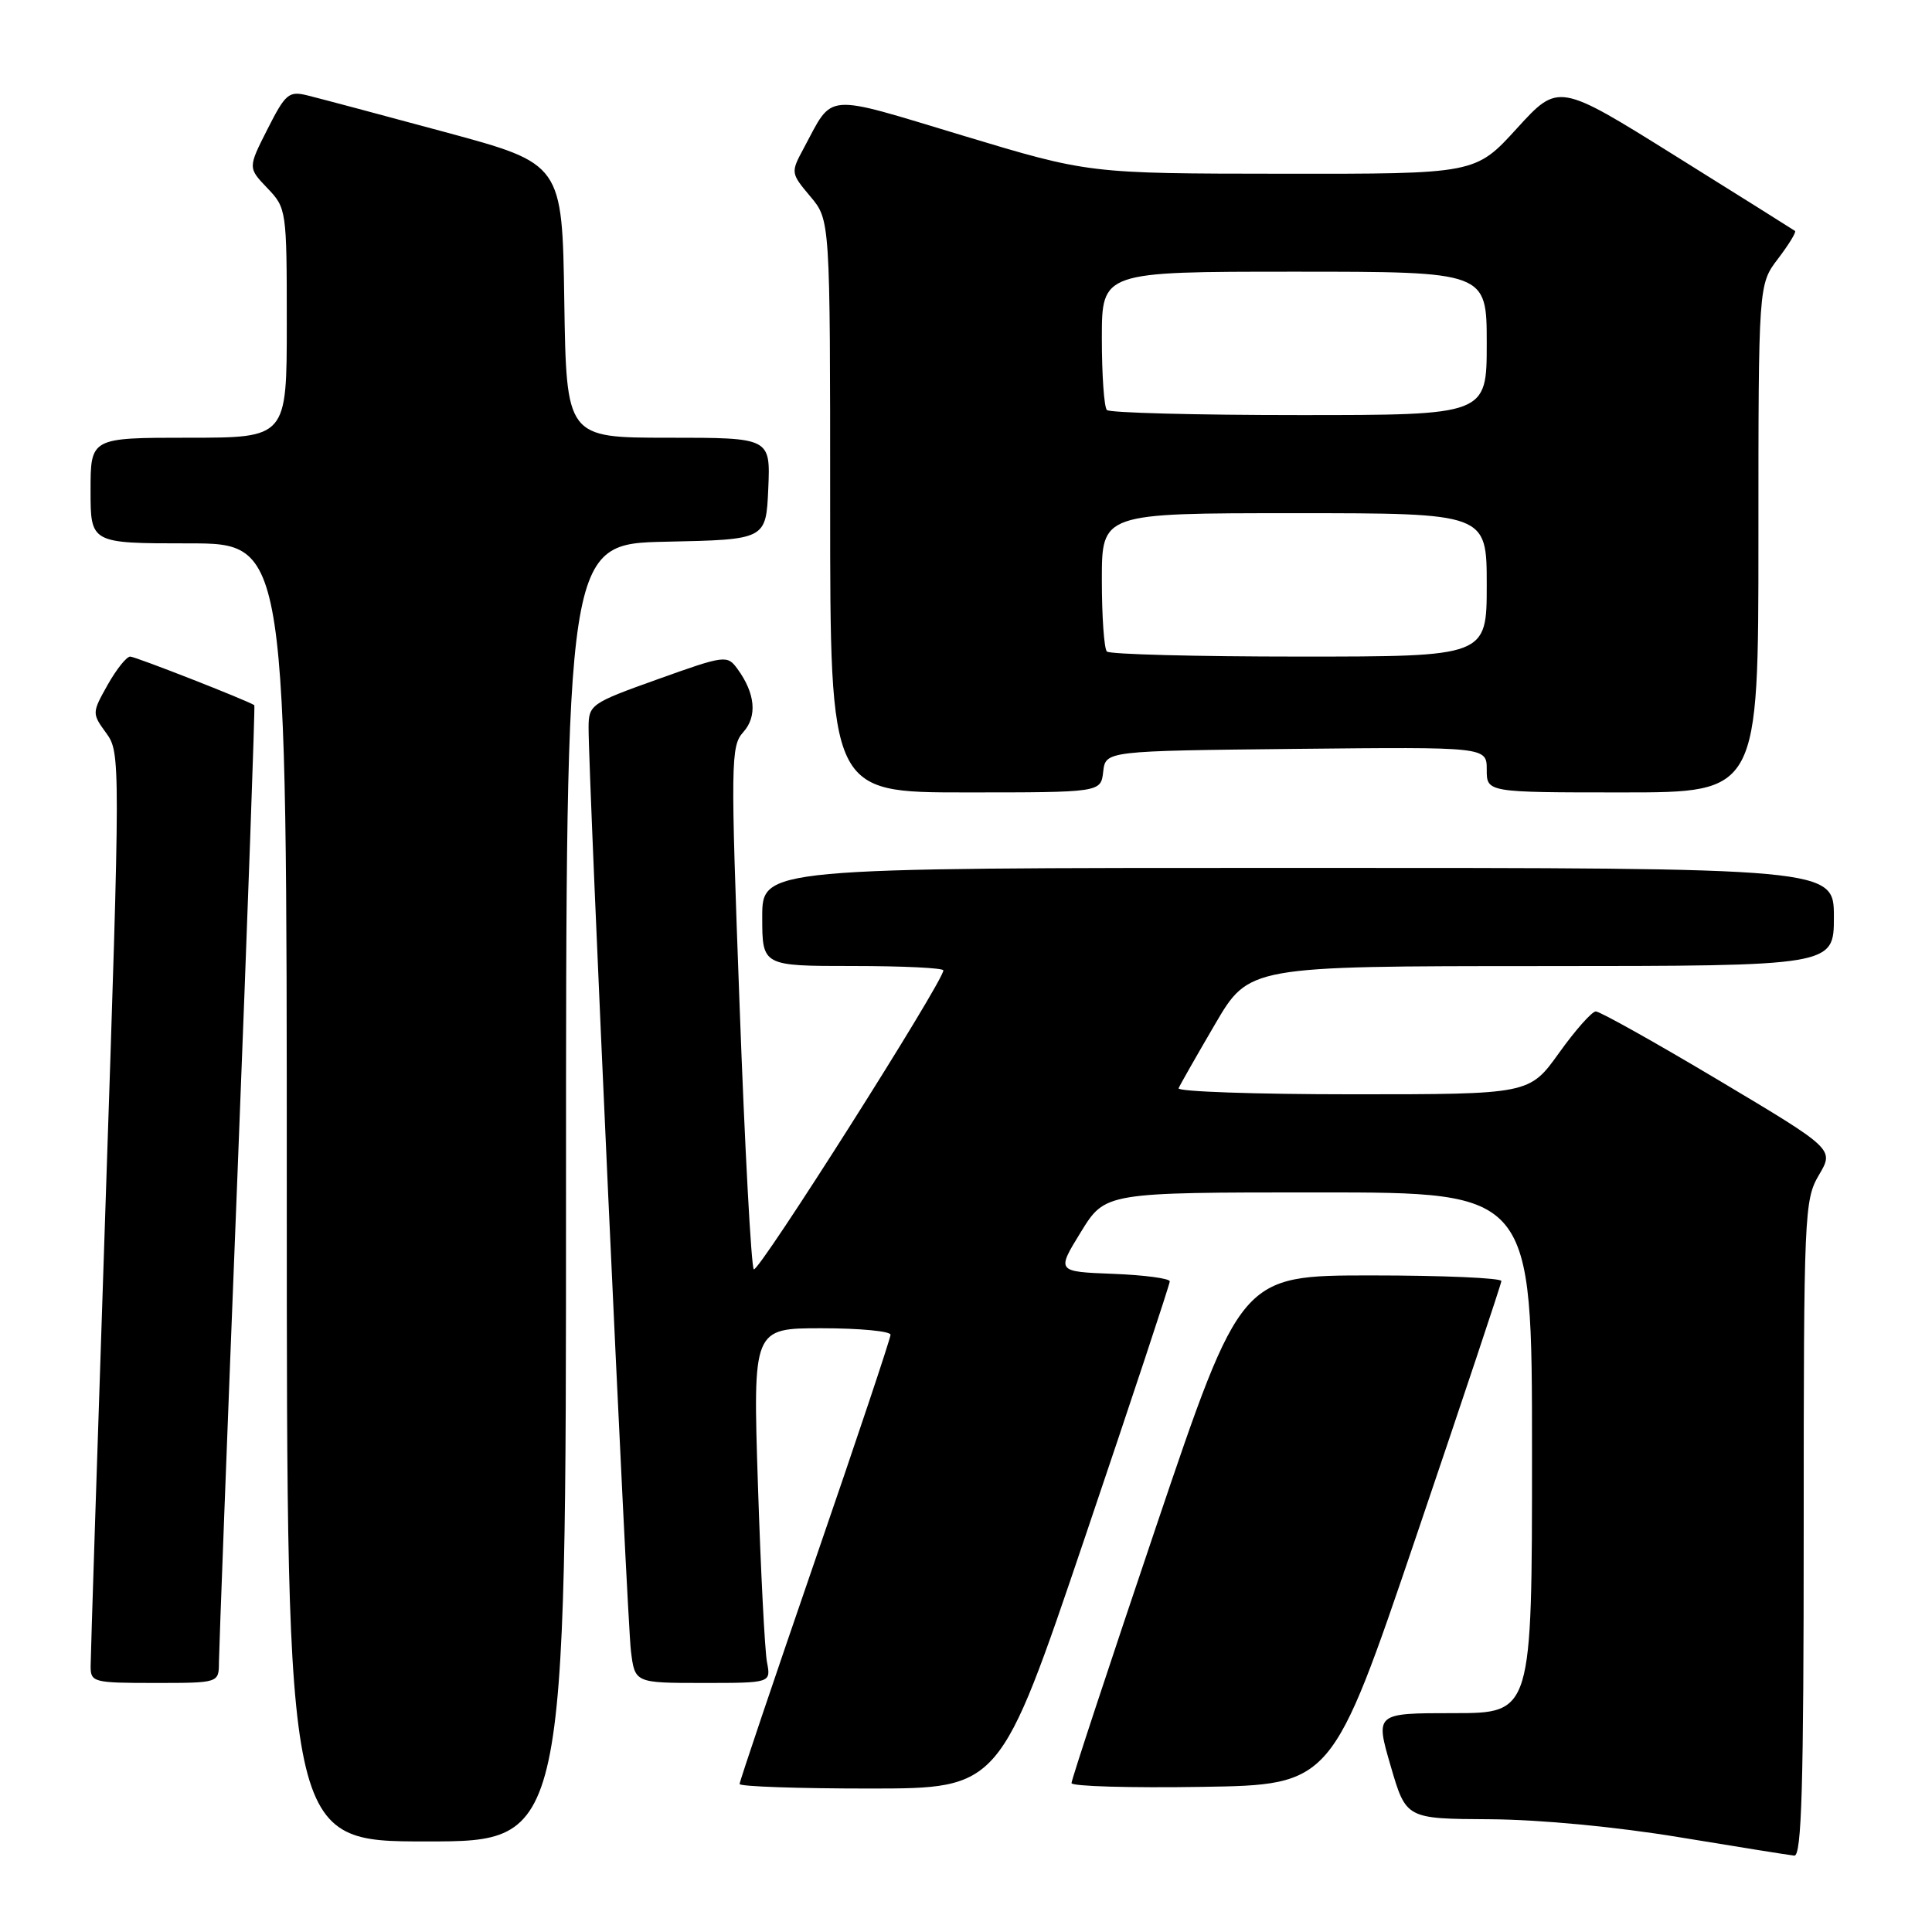 <?xml version="1.0" encoding="UTF-8" standalone="no"?>
<!DOCTYPE svg PUBLIC "-//W3C//DTD SVG 1.1//EN" "http://www.w3.org/Graphics/SVG/1.1/DTD/svg11.dtd" >
<svg xmlns="http://www.w3.org/2000/svg" xmlns:xlink="http://www.w3.org/1999/xlink" version="1.1" viewBox="0 0 256 256">
 <g >
 <path fill="currentColor"
d=" M 239.00 202.56 C 239.00 160.76 239.08 158.98 241.02 155.69 C 243.04 152.27 243.04 152.27 227.72 143.13 C 219.30 138.11 211.98 134.01 211.45 134.02 C 210.93 134.03 208.73 136.51 206.58 139.52 C 202.65 145.00 202.65 145.00 179.24 145.00 C 166.37 145.00 155.98 144.64 156.17 144.20 C 156.35 143.76 158.53 139.94 161.00 135.71 C 165.50 128.02 165.50 128.02 204.25 128.01 C 243.00 128.00 243.00 128.00 243.00 121.50 C 243.00 115.00 243.00 115.00 172.00 115.00 C 101.00 115.00 101.00 115.00 101.00 121.50 C 101.00 128.00 101.00 128.00 113.00 128.00 C 119.60 128.00 125.00 128.26 125.00 128.58 C 125.00 130.05 100.43 168.80 99.88 168.19 C 99.54 167.81 98.69 152.08 98.00 133.23 C 96.80 100.93 96.83 98.85 98.48 97.02 C 100.37 94.93 100.09 91.87 97.70 88.61 C 96.36 86.78 96.04 86.82 87.16 90.00 C 78.29 93.17 78.00 93.37 77.99 96.39 C 77.96 102.73 83.09 214.65 83.60 218.75 C 84.12 223.00 84.12 223.00 93.14 223.00 C 102.16 223.00 102.16 223.00 101.63 220.25 C 101.34 218.74 100.80 208.16 100.43 196.75 C 99.76 176.00 99.76 176.00 108.88 176.00 C 113.90 176.00 118.00 176.39 118.00 176.86 C 118.00 177.34 113.50 190.79 108.00 206.75 C 102.50 222.72 98.00 236.05 98.00 236.39 C 98.00 236.72 105.76 236.99 115.25 236.99 C 132.50 236.98 132.50 236.98 143.75 203.74 C 149.94 185.46 155.00 170.18 155.00 169.79 C 155.00 169.40 151.62 168.95 147.49 168.79 C 139.99 168.50 139.99 168.50 143.22 163.25 C 146.45 158.00 146.45 158.00 174.73 158.00 C 203.00 158.00 203.00 158.00 203.00 192.50 C 203.00 227.00 203.00 227.00 192.61 227.00 C 182.23 227.00 182.23 227.00 184.27 234.00 C 186.31 241.00 186.31 241.00 197.41 241.06 C 204.02 241.10 214.15 242.06 222.50 243.44 C 230.20 244.71 237.06 245.81 237.75 245.88 C 238.73 245.97 239.00 236.71 239.00 202.56 Z  M 75.00 158.03 C 75.00 72.06 75.00 72.06 88.25 71.78 C 101.50 71.50 101.50 71.50 101.80 64.75 C 102.09 58.00 102.09 58.00 88.57 58.00 C 75.05 58.00 75.05 58.00 74.77 39.85 C 74.50 21.70 74.50 21.70 59.00 17.51 C 50.47 15.20 42.27 13.02 40.77 12.65 C 38.27 12.03 37.84 12.39 35.45 17.10 C 32.85 22.23 32.85 22.23 35.42 24.92 C 37.96 27.57 38.00 27.84 38.00 42.80 C 38.00 58.00 38.00 58.00 25.00 58.00 C 12.00 58.00 12.00 58.00 12.00 65.00 C 12.00 72.00 12.00 72.00 25.00 72.00 C 38.00 72.00 38.00 72.00 38.00 158.00 C 38.00 244.00 38.00 244.00 56.50 244.00 C 75.00 244.00 75.00 244.00 75.00 158.03 Z  M 187.68 203.50 C 193.84 185.35 198.91 170.16 198.94 169.75 C 198.97 169.34 191.22 169.00 181.72 169.00 C 164.44 169.00 164.44 169.00 153.20 202.25 C 147.02 220.54 141.97 235.85 141.98 236.27 C 141.99 236.70 149.76 236.92 159.24 236.77 C 176.48 236.50 176.48 236.50 187.68 203.50 Z  M 29.01 220.25 C 29.02 218.74 30.12 189.62 31.47 155.54 C 32.81 121.46 33.81 93.51 33.70 93.44 C 32.66 92.77 17.93 87.00 17.25 87.00 C 16.77 87.00 15.42 88.69 14.26 90.75 C 12.18 94.46 12.18 94.53 14.07 97.13 C 15.96 99.72 15.96 100.62 14.00 159.13 C 12.91 191.78 12.01 219.51 12.01 220.75 C 12.00 222.91 12.35 223.00 20.50 223.00 C 29.00 223.00 29.00 223.00 29.01 220.25 Z  M 146.18 102.25 C 146.50 99.50 146.50 99.50 171.75 99.23 C 197.00 98.97 197.00 98.97 197.00 101.98 C 197.00 105.00 197.00 105.00 215.00 105.00 C 233.00 105.00 233.00 105.00 233.00 71.34 C 233.00 37.69 233.00 37.69 235.60 34.28 C 237.03 32.40 238.04 30.75 237.85 30.60 C 237.66 30.46 230.53 25.98 222.00 20.66 C 206.50 10.98 206.50 10.98 201.00 17.01 C 195.50 23.05 195.50 23.05 169.89 23.02 C 144.27 23.00 144.27 23.00 127.53 17.95 C 108.93 12.34 110.49 12.22 106.50 19.64 C 104.76 22.87 104.77 22.93 107.37 26.03 C 110.00 29.15 110.00 29.15 110.00 67.08 C 110.00 105.00 110.00 105.00 127.93 105.00 C 145.87 105.00 145.87 105.00 146.18 102.25 Z  M 146.67 86.33 C 146.30 85.97 146.00 81.69 146.00 76.83 C 146.00 68.00 146.00 68.00 171.50 68.00 C 197.00 68.00 197.00 68.00 197.00 77.50 C 197.00 87.00 197.00 87.00 172.17 87.00 C 158.51 87.00 147.03 86.70 146.67 86.33 Z  M 146.67 54.33 C 146.30 53.97 146.00 49.69 146.00 44.83 C 146.00 36.00 146.00 36.00 171.50 36.00 C 197.00 36.00 197.00 36.00 197.00 45.50 C 197.00 55.00 197.00 55.00 172.17 55.00 C 158.51 55.00 147.03 54.70 146.67 54.33 Z "/>
</g>
</svg>